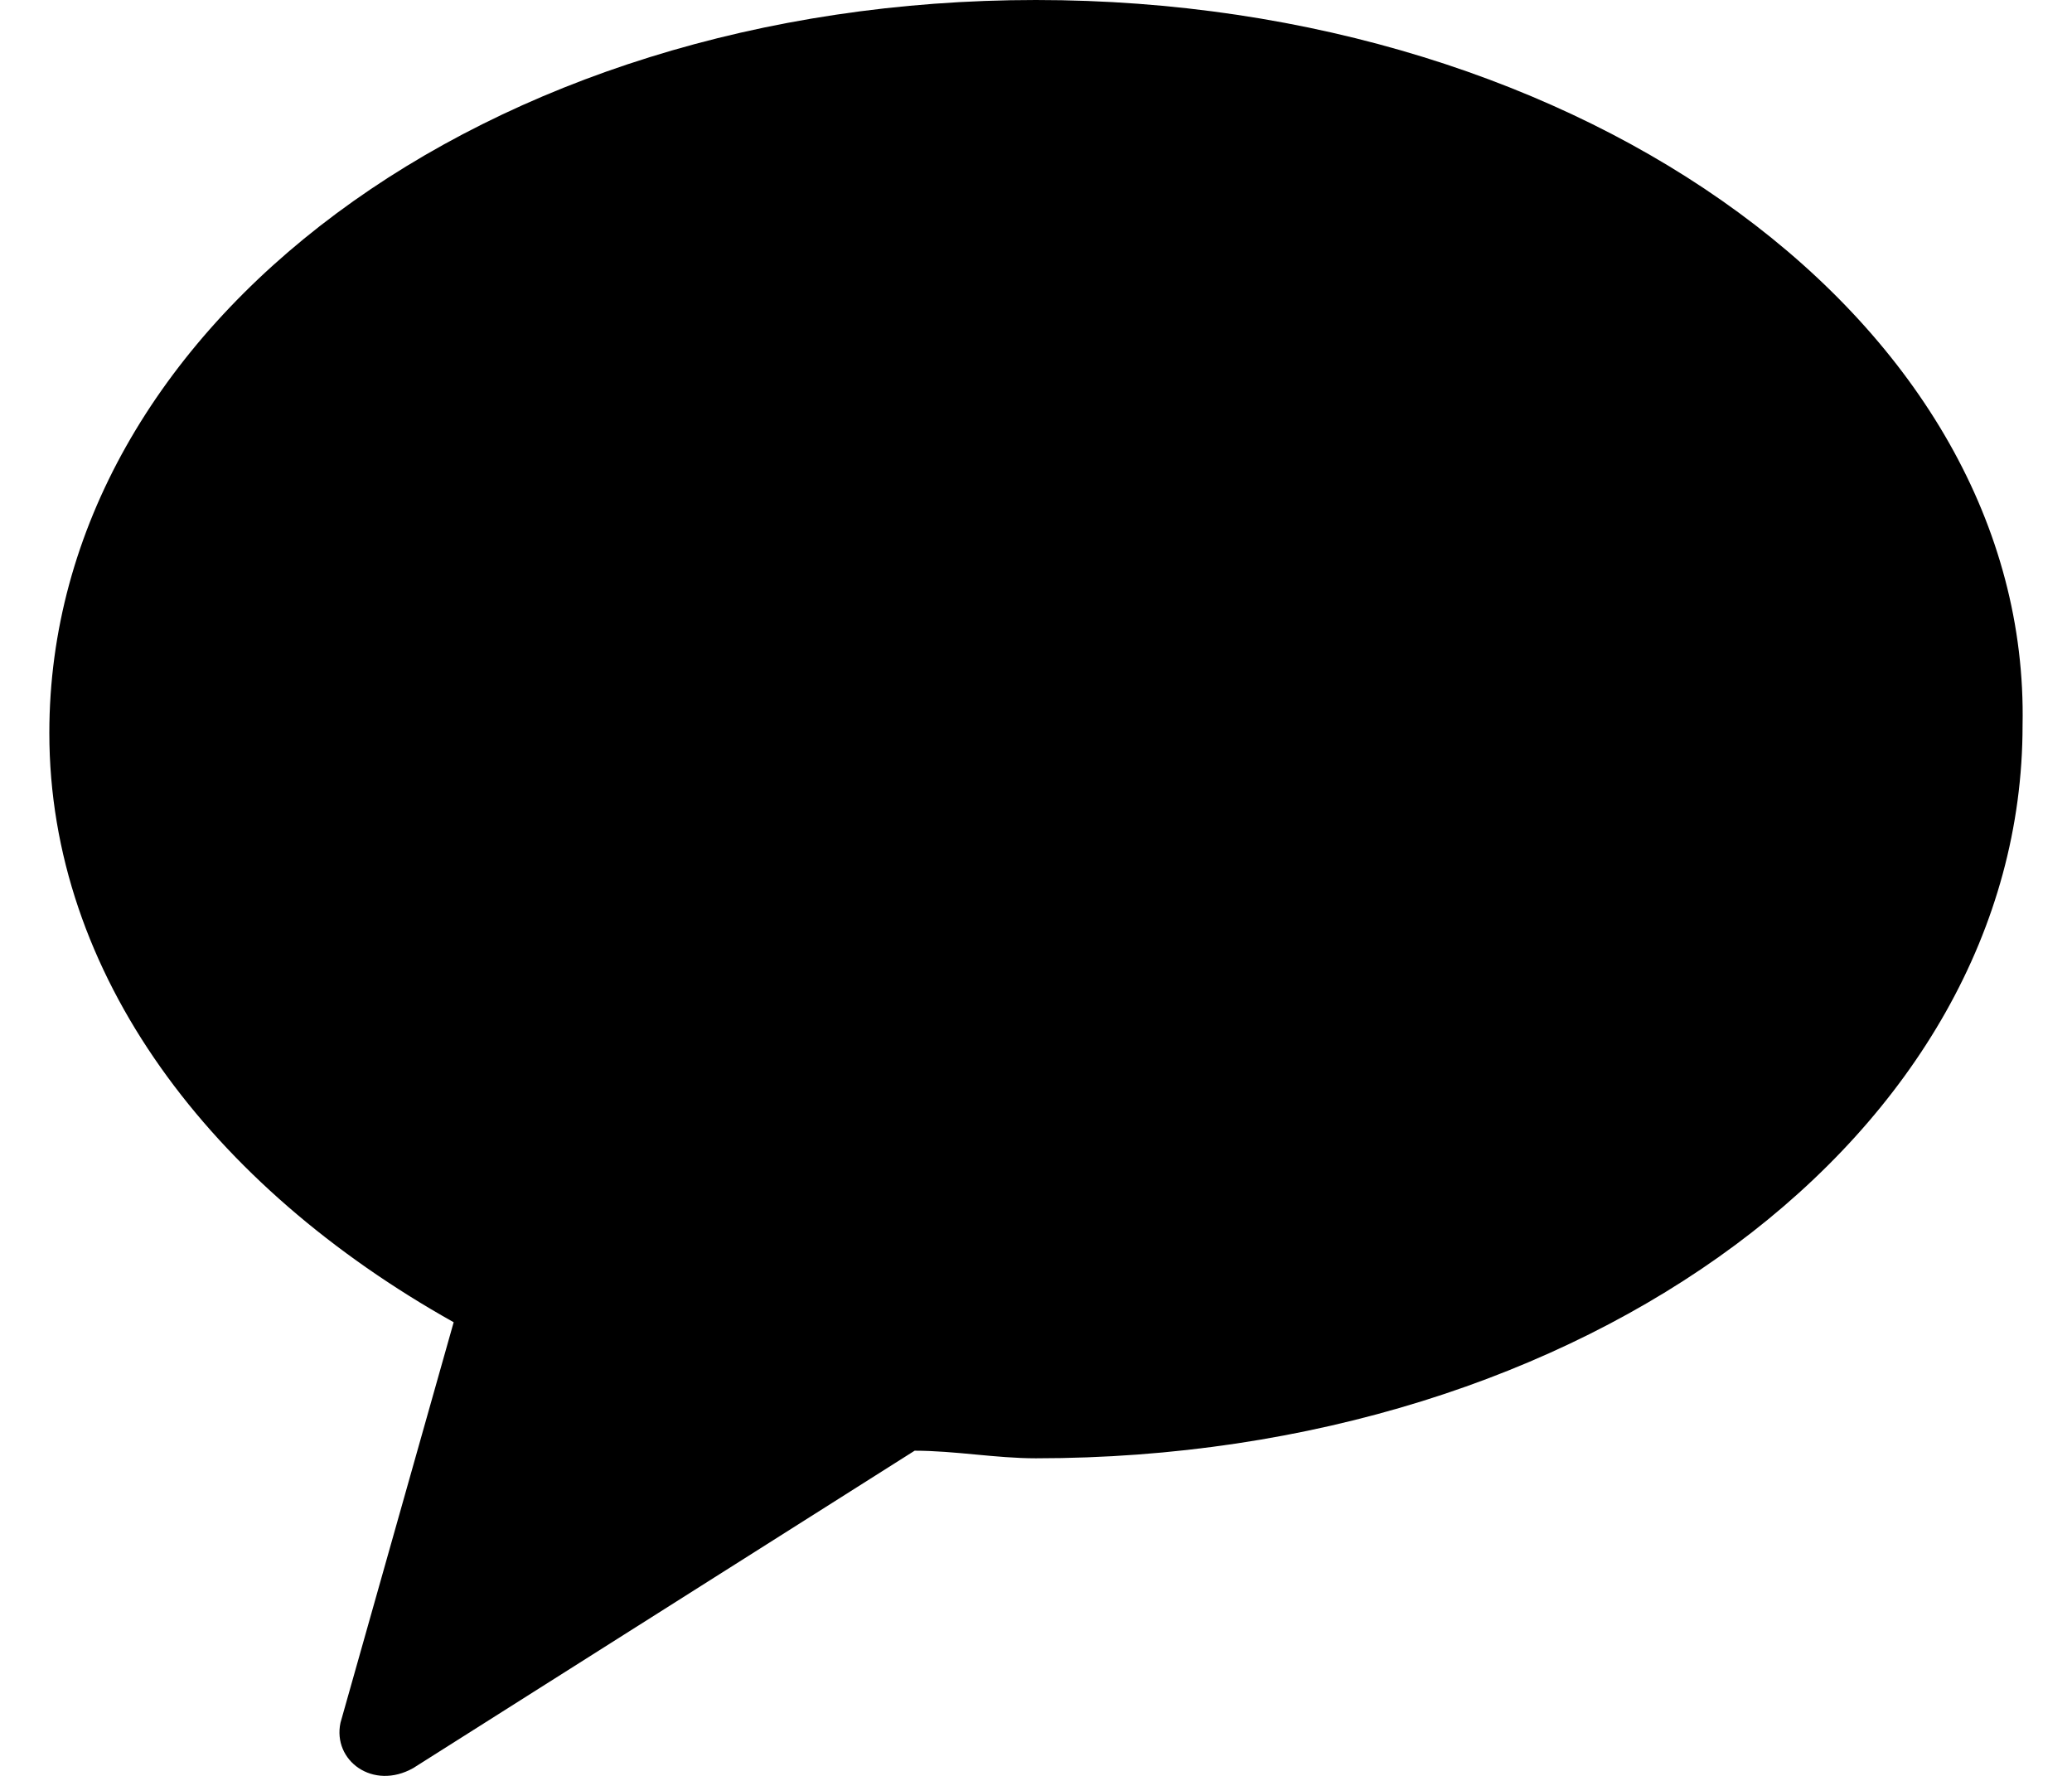 <svg width="21" height="18" viewBox="0 0 21 18" fill="none" xmlns="http://www.w3.org/2000/svg">
  <path
    d="M10.499 0C4.926 0 0.5 3.293 0.5 7.429C0.5 9.879 2.139 12.024 4.598 13.402L3.451 17.461C3.369 17.844 3.779 18.151 4.188 17.921L9.27 14.704C9.68 14.704 10.09 14.781 10.499 14.781C16.073 14.781 20.499 11.488 20.499 7.352C20.581 3.293 16.073 0 10.499 0Z"
    fill="#000000" />
</svg>